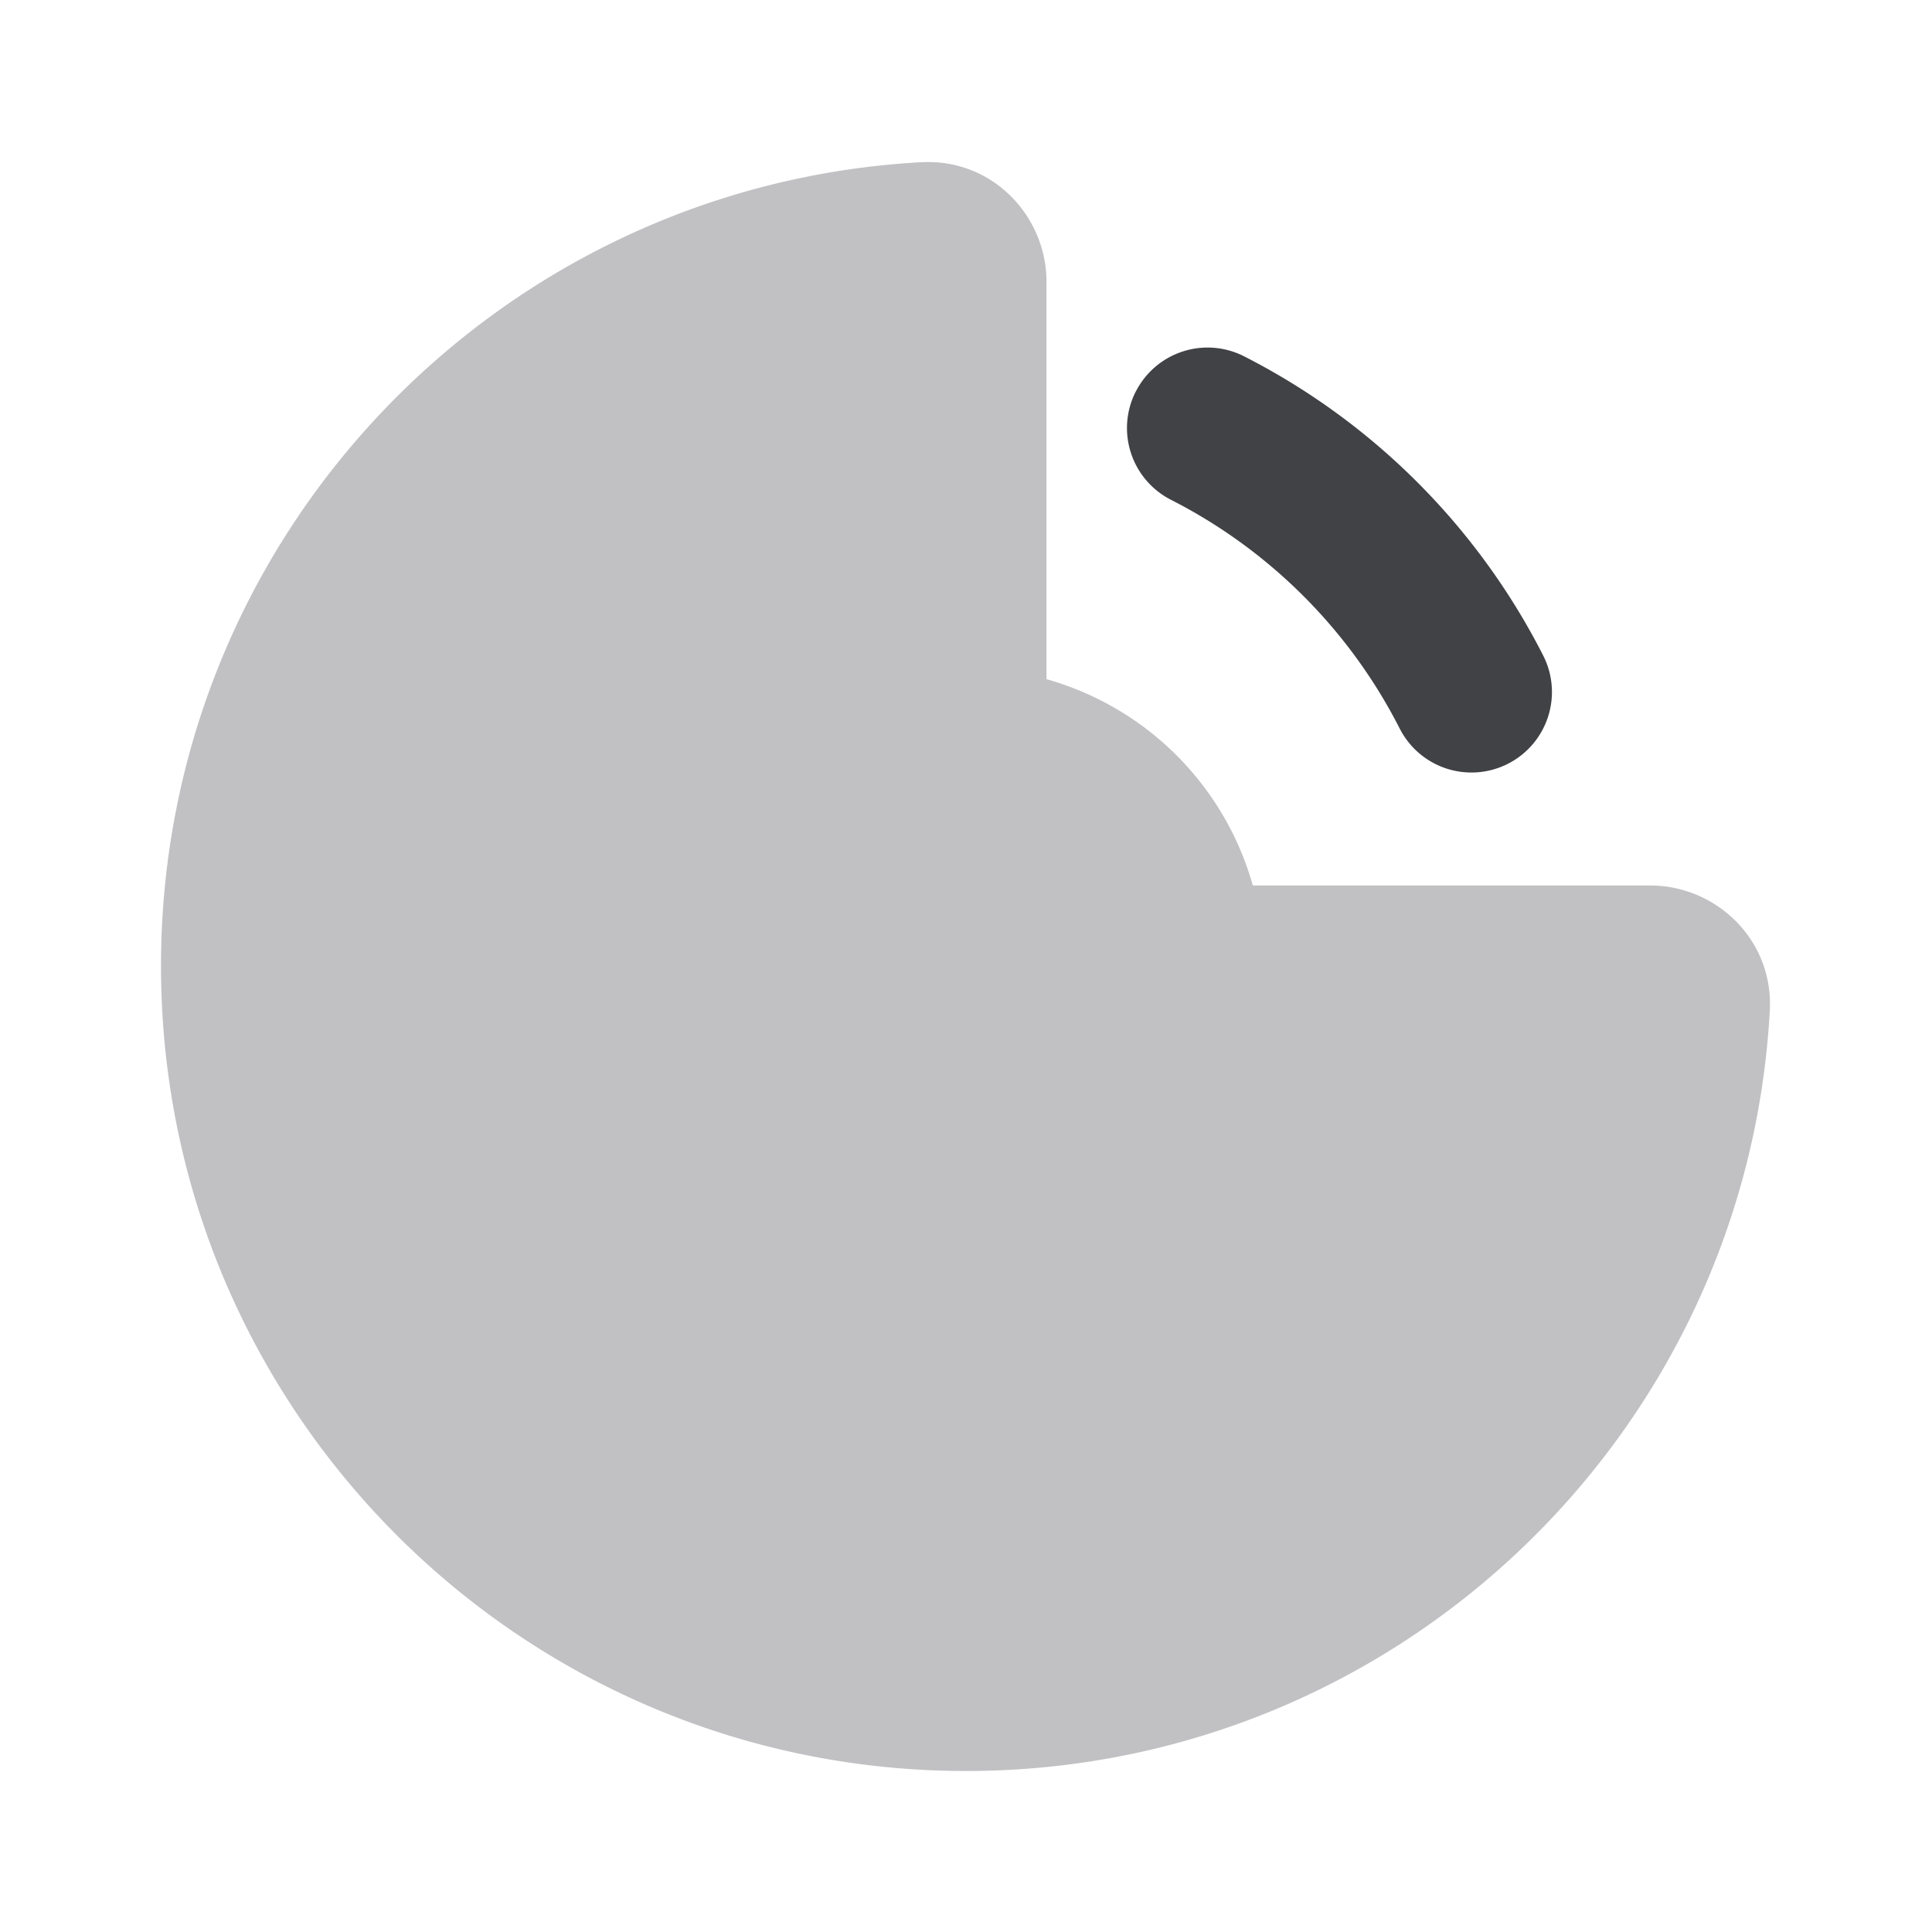 <svg xmlns="http://www.w3.org/2000/svg" width="24" height="24" fill="none" viewBox="0 0 24 24"><path fill="#414245" fill-rule="evenodd" d="M14.11 4.863a1 1 0 0 1 1.344-.437 8.5 8.5 0 0 1 3.715 3.715 1 1 0 1 1-1.782.908 6.5 6.5 0 0 0-2.84-2.84 1 1 0 0 1-.438-1.346Z" clip-rule="evenodd"/><path fill="#C1C1C4" fill-rule="evenodd" d="M11.445 2.015C12.33 1.967 13 2.687 13 3.5v4.937A3.706 3.706 0 0 1 15.563 11H20.5c.814 0 1.533.67 1.485 1.555C21.697 17.82 17.337 22 12 22 6.477 22 2 17.523 2 12c0-5.337 4.18-9.696 9.445-9.985Z" clip-rule="evenodd"/></svg>